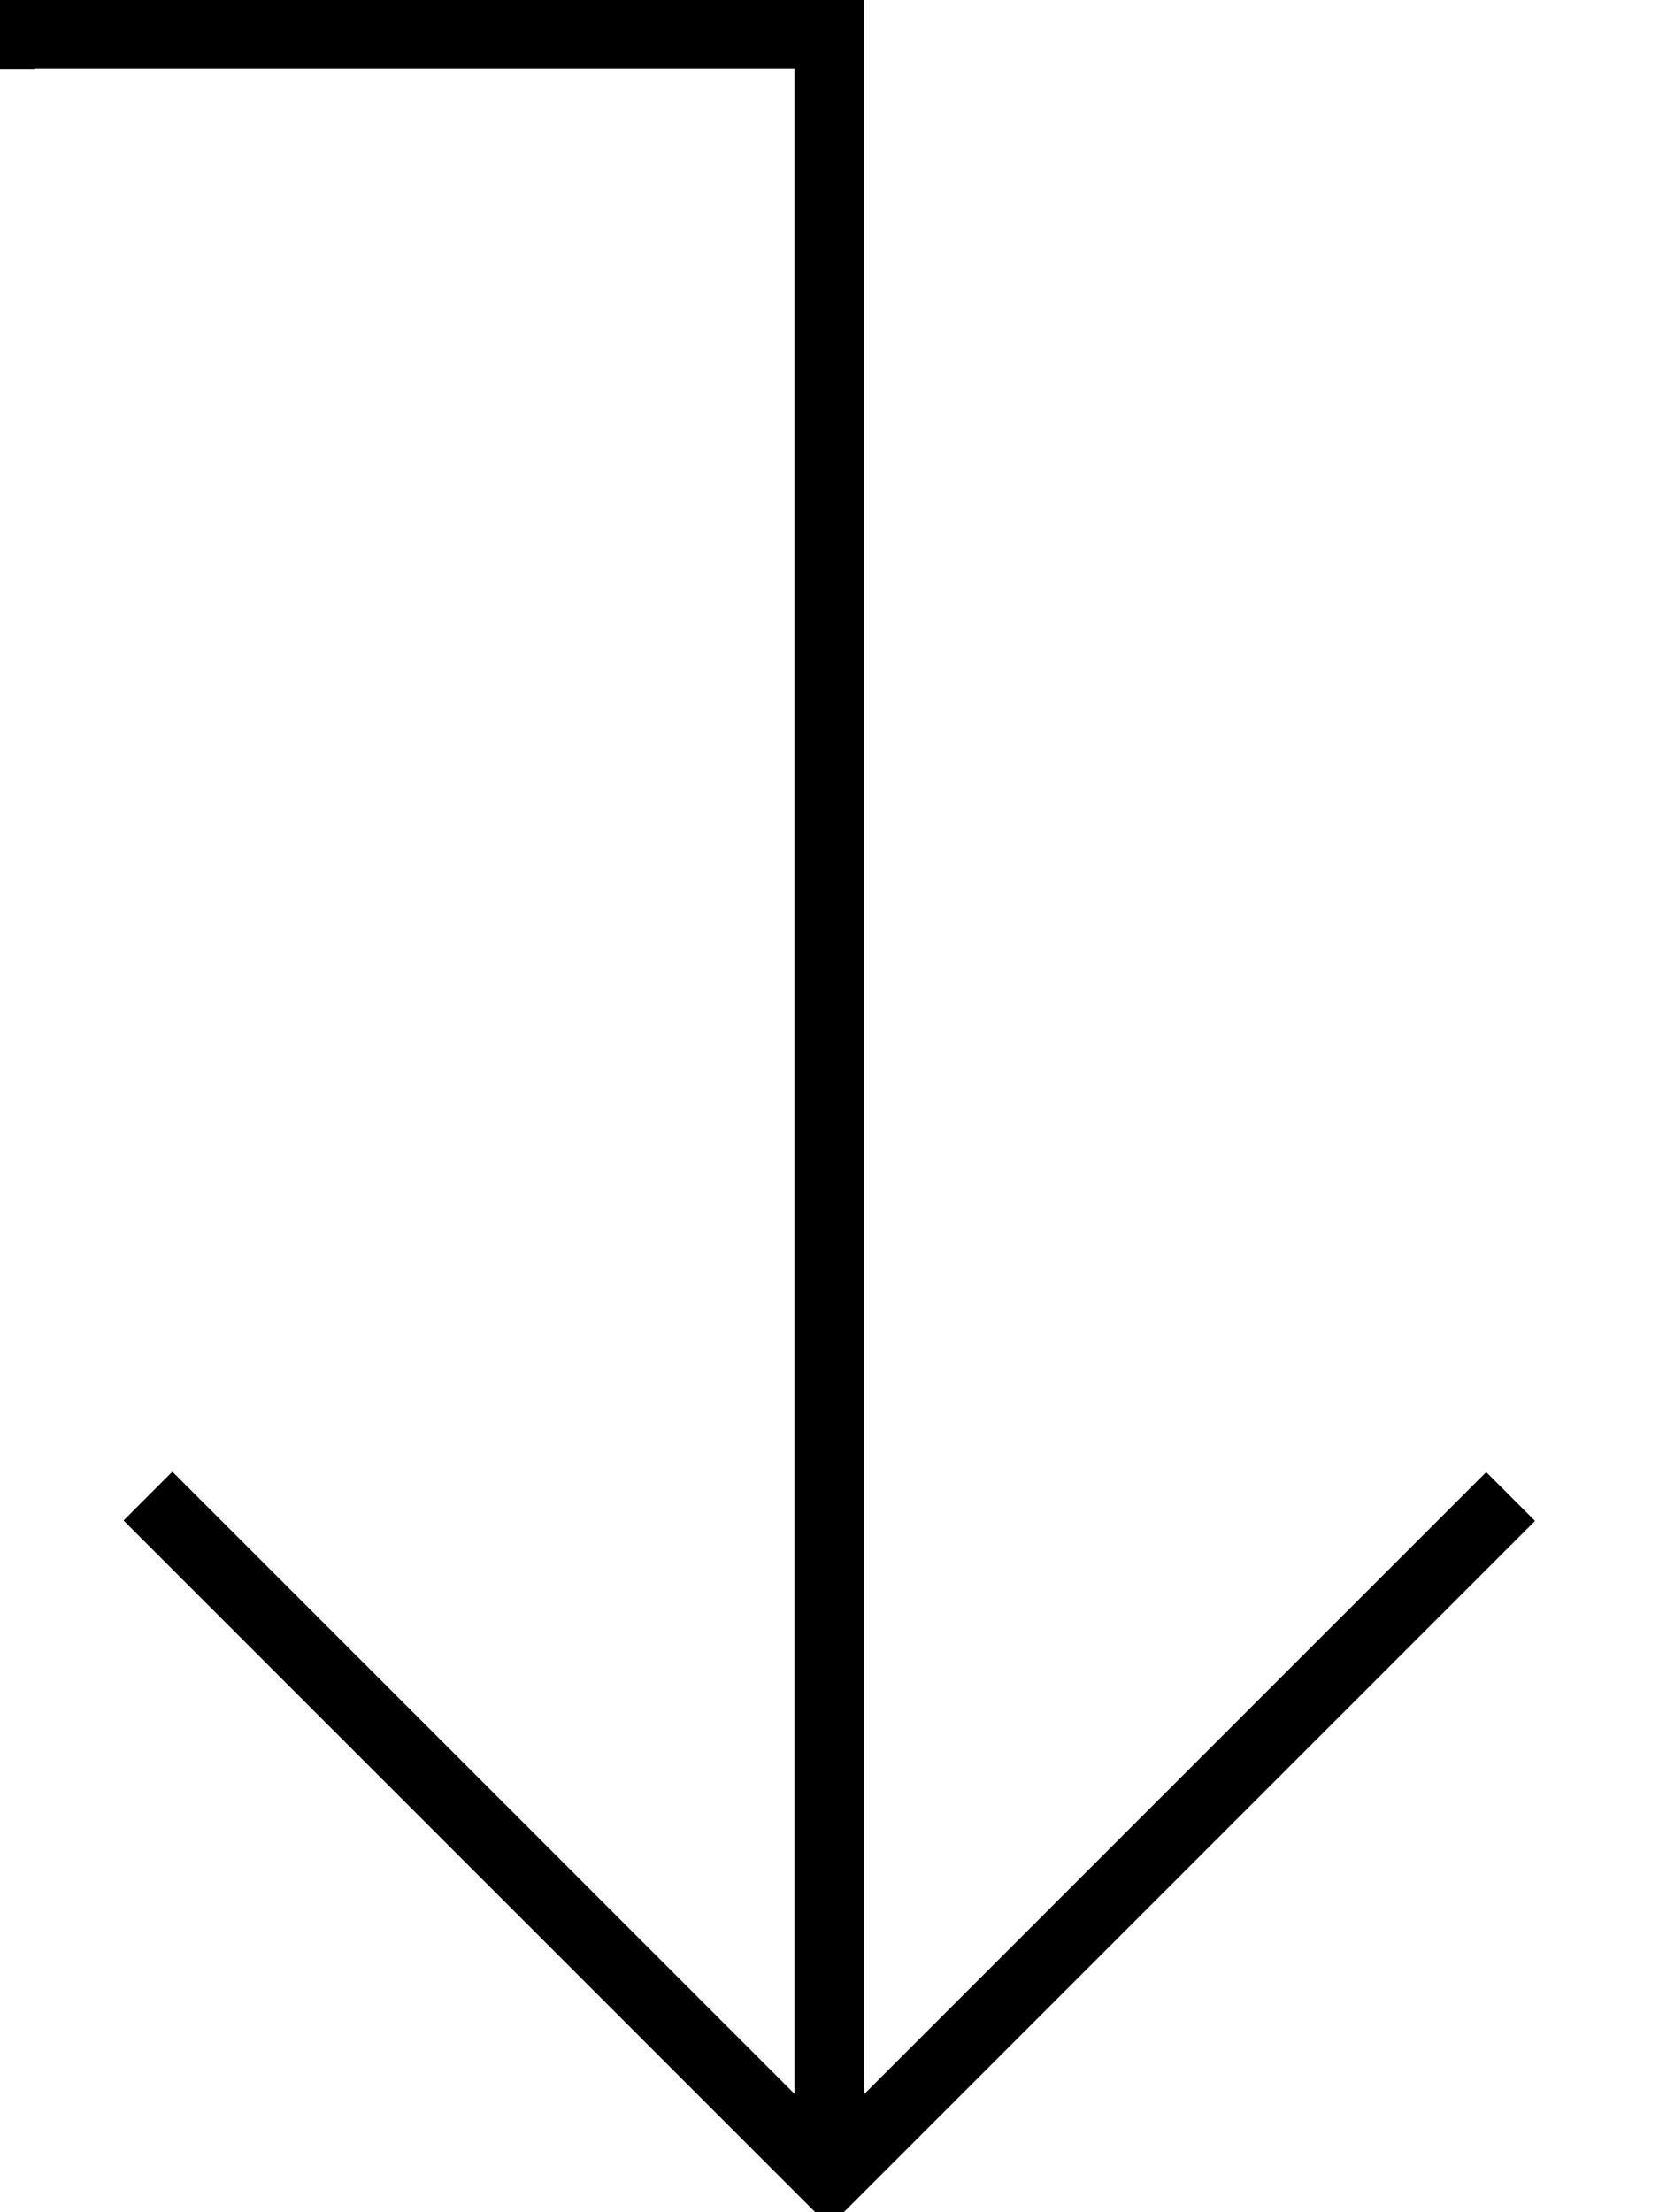 <svg xmlns="http://www.w3.org/2000/svg" viewBox="0 0 384 512"><!--! Font Awesome Pro 7.0.1 by @fontawesome - https://fontawesome.com License - https://fontawesome.com/license (Commercial License) Copyright 2025 Fonticons, Inc. --><path fill="currentColor" d="M8 16l-8 0 0-16 200 0 0 484.7 144-144 11.3 11.3-163.3 163.3-5.7-5.7-152-152-5.7-5.7 11.3-11.3 5.7 5.7 138.3 138.3 0-468.7-176 0z"/></svg>